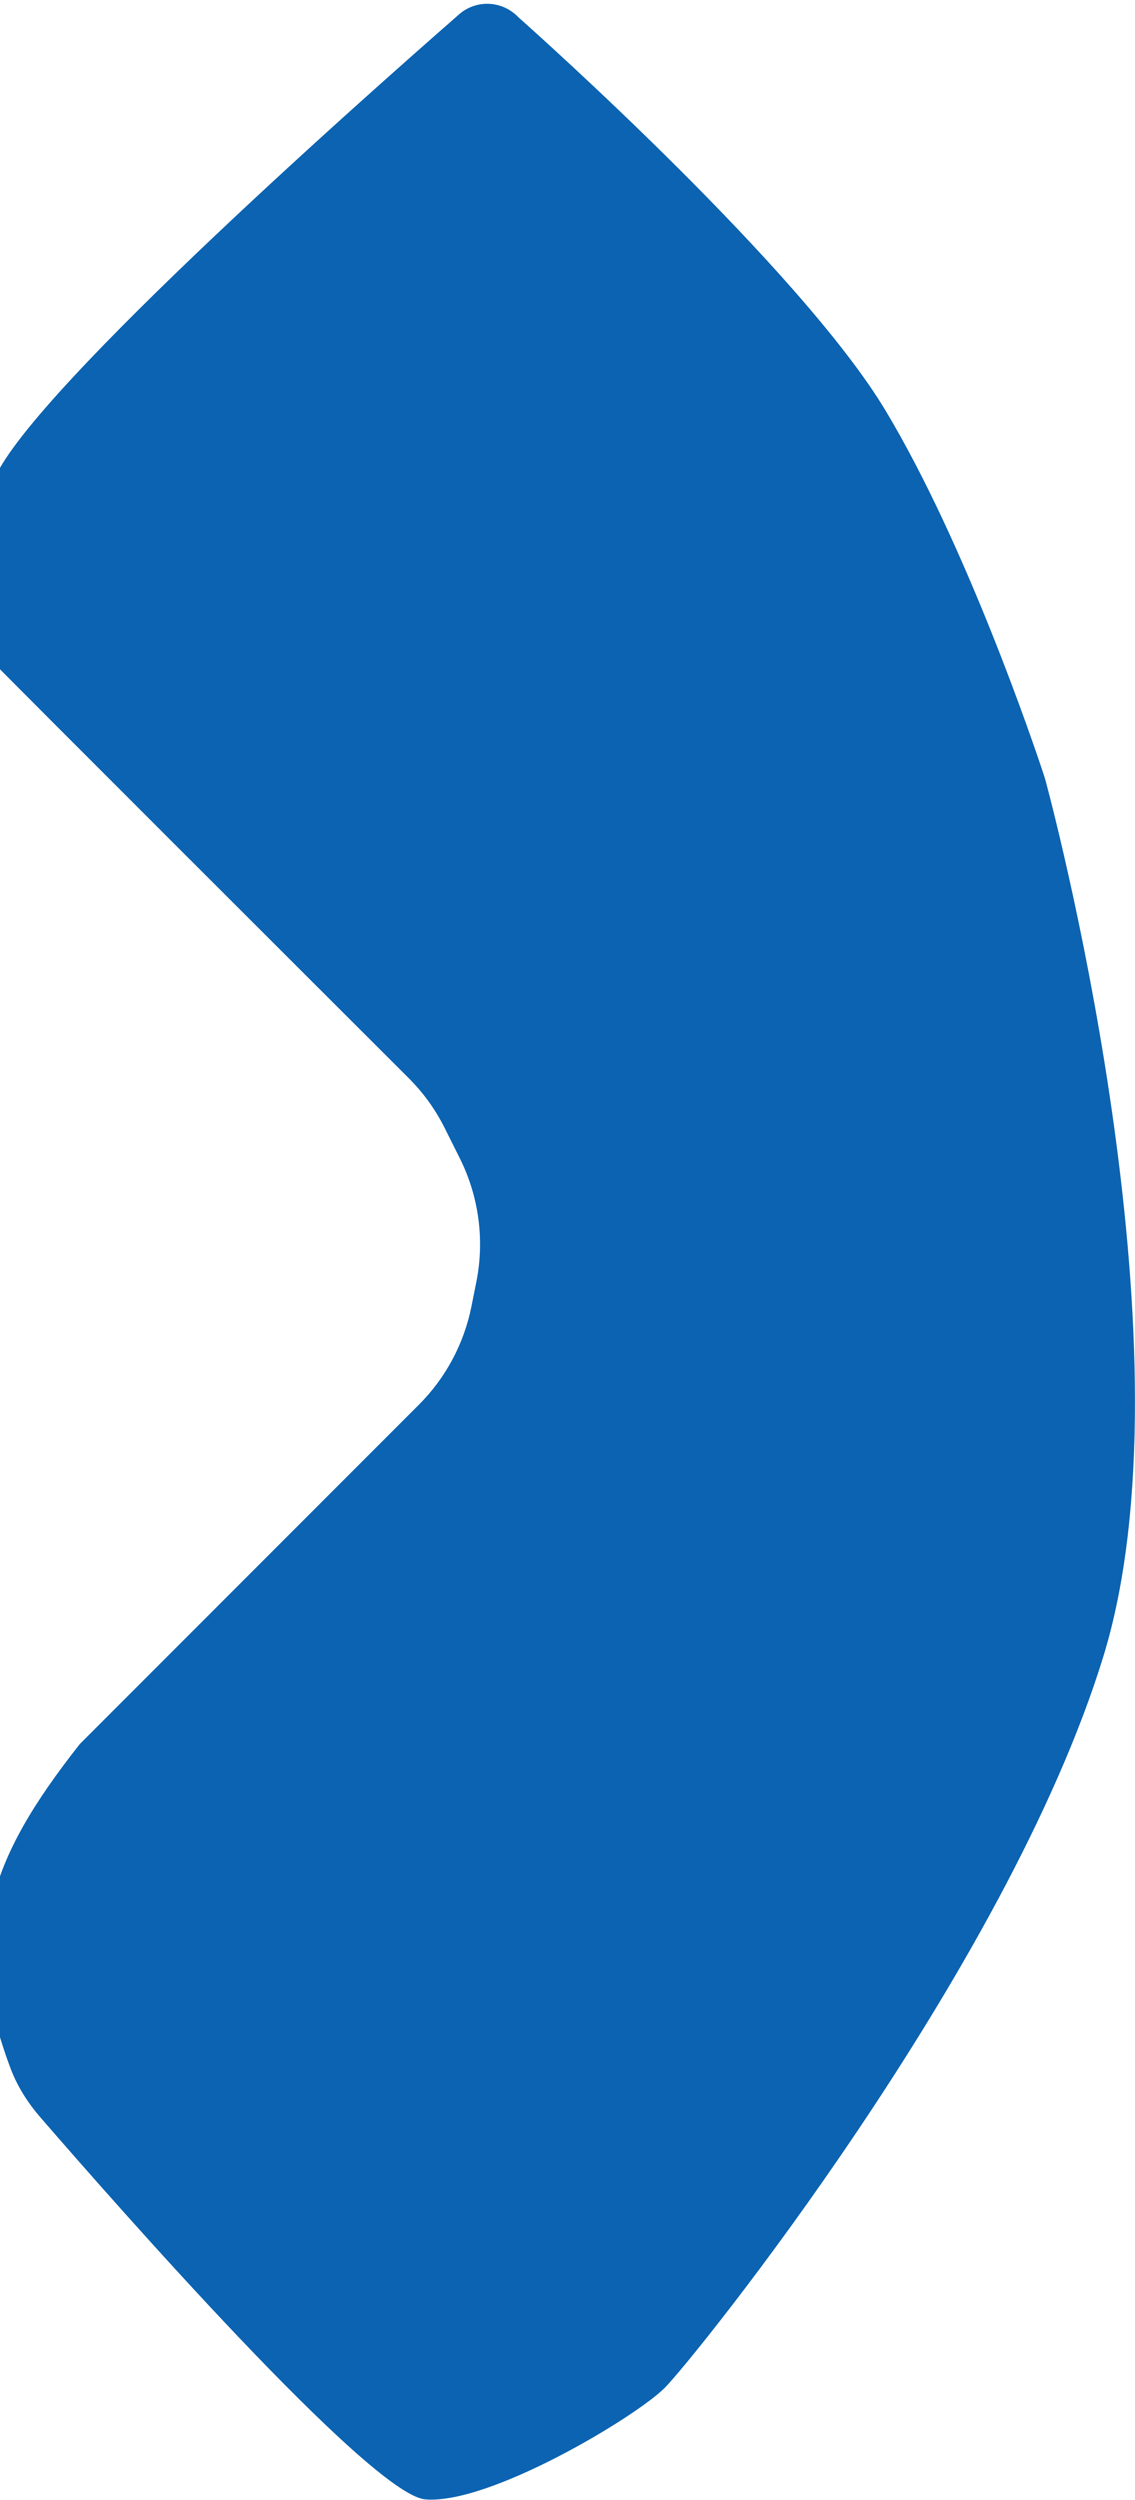 <svg width="189" height="416" viewBox="0 0 189 416" fill="none" xmlns="http://www.w3.org/2000/svg">
<path d="M70.809 415.922C61.666 415.131 18.744 366.236 6.701 352.322C4.587 349.88 2.866 347.166 1.734 344.141C-6.202 322.929 -2.23 309.893 13.292 290.224L69.751 233.764C74.218 229.297 77.263 223.607 78.502 217.412L79.319 213.329C80.714 206.351 79.744 199.107 76.562 192.743L74.062 187.743C72.519 184.656 70.523 181.876 68.08 179.438C53.63 165.016 1.111 112.59 -1.319 110.032C-4.137 107.064 -5.137 95.624 -1.319 80.812C1.914 68.272 59.015 17.623 76.455 2.382C79.285 -0.092 83.527 0.077 86.186 2.735C86.29 2.839 86.388 2.932 86.498 3.03C89.45 5.651 133.372 44.839 147.488 68.366C160.945 90.794 172.107 123.781 173.785 128.849C173.937 129.307 174.05 129.681 174.174 130.148C176.382 138.443 198.993 225.951 183.743 275.613C167.723 327.782 115.562 392.494 110.692 397.364C105.822 402.234 81.472 416.844 70.809 415.922Z" fill="#0B63B2"/>
</svg>
